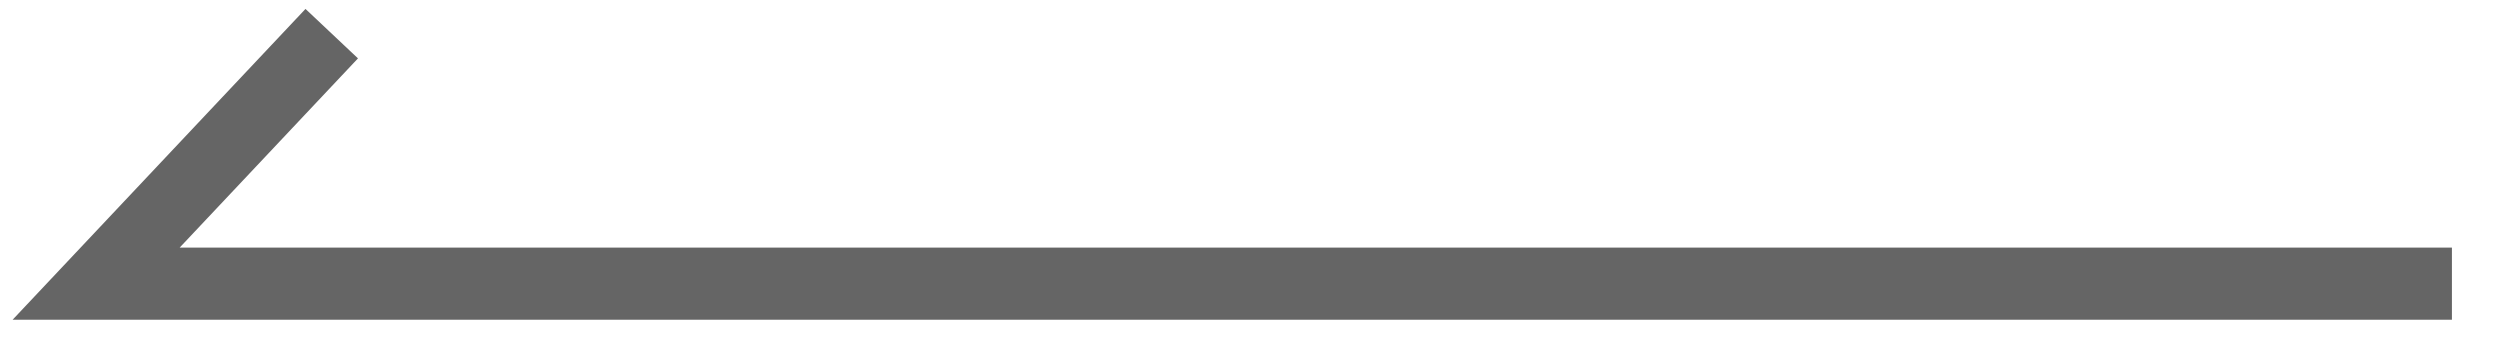 <?xml version="1.0" encoding="utf-8"?>
<!-- Generator: Adobe Illustrator 26.0.2, SVG Export Plug-In . SVG Version: 6.00 Build 0)  -->
<svg version="1.1" id="레이어_1" xmlns="http://www.w3.org/2000/svg" xmlns:xlink="http://www.w3.org/1999/xlink" x="0px"
	 y="0px" viewBox="0 0 52 7" style="enable-background:new 0 0 52 7;" xml:space="preserve">
<style type="text/css">
	.st0{fill:none;stroke:#656565;stroke-width:1.5;}
</style>
<path class="st0" d="M51,5.9H2l4.9-5.2"/>
</svg>
